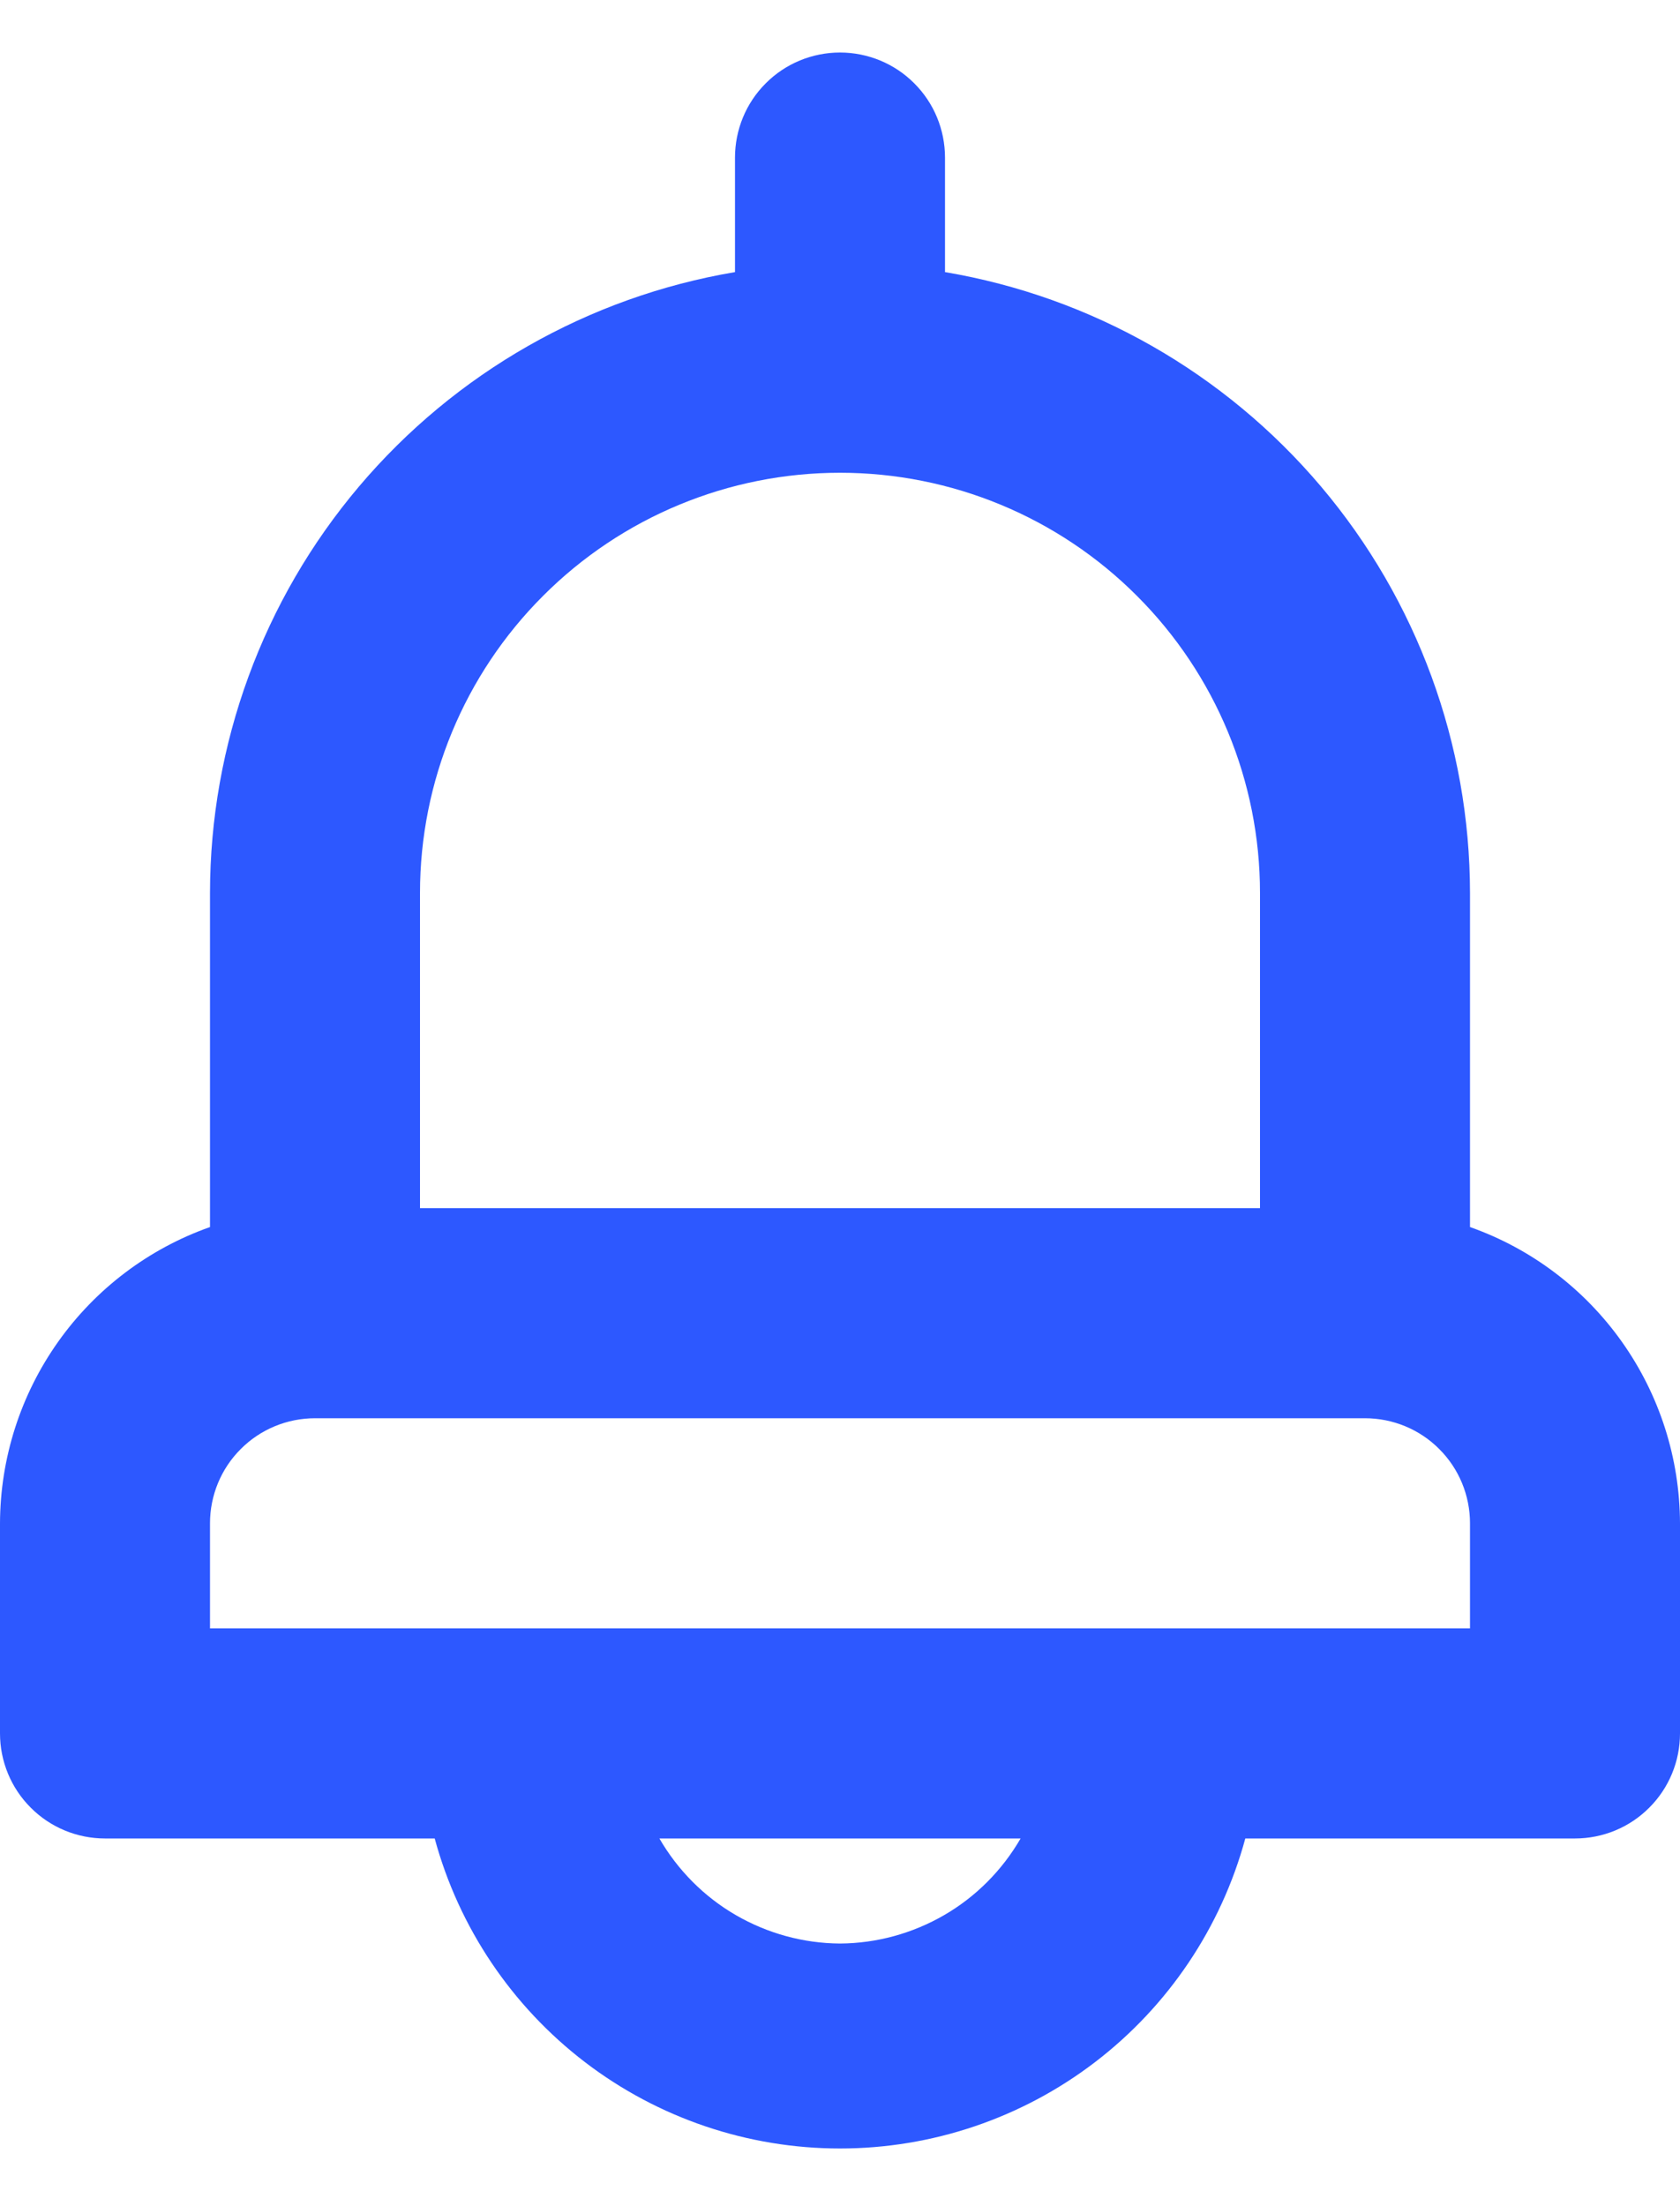 <svg width="16" height="21" viewBox="0 0 16 21" fill="none" xmlns="http://www.w3.org/2000/svg">
<path d="M14 11.68V8.5C13.999 7.083 13.496 5.712 12.581 4.631C11.665 3.549 10.397 2.826 9 2.59V1.5C9 1.235 8.895 0.98 8.707 0.793C8.52 0.605 8.265 0.5 8 0.5C7.735 0.5 7.48 0.605 7.293 0.793C7.105 0.98 7 1.235 7 1.5V2.59C5.603 2.826 4.335 3.549 3.419 4.631C2.504 5.712 2.001 7.083 2 8.5V11.68C1.416 11.886 0.911 12.268 0.553 12.773C0.195 13.278 0.002 13.881 0 14.5V16.5C0 16.765 0.105 17.02 0.293 17.207C0.48 17.395 0.735 17.5 1 17.5H4.14C4.37 18.347 4.873 19.095 5.571 19.629C6.268 20.162 7.122 20.451 8 20.451C8.878 20.451 9.732 20.162 10.429 19.629C11.127 19.095 11.63 18.347 11.86 17.5H15C15.265 17.5 15.52 17.395 15.707 17.207C15.895 17.02 16 16.765 16 16.5V14.5C15.998 13.881 15.805 13.278 15.447 12.773C15.089 12.268 14.584 11.886 14 11.68ZM4 8.5C4 7.439 4.421 6.422 5.172 5.672C5.922 4.921 6.939 4.5 8 4.5C9.061 4.5 10.078 4.921 10.828 5.672C11.579 6.422 12 7.439 12 8.5V11.5H4V8.5ZM8 18.5C7.651 18.498 7.309 18.404 7.007 18.229C6.705 18.054 6.455 17.802 6.28 17.5H9.72C9.545 17.802 9.295 18.054 8.993 18.229C8.691 18.404 8.349 18.498 8 18.5ZM14 15.5H2V14.5C2 14.235 2.105 13.98 2.293 13.793C2.48 13.605 2.735 13.5 3 13.5H13C13.265 13.5 13.52 13.605 13.707 13.793C13.895 13.98 14 14.235 14 14.5V15.5Z" fill="#2D58FF"/>
</svg>
